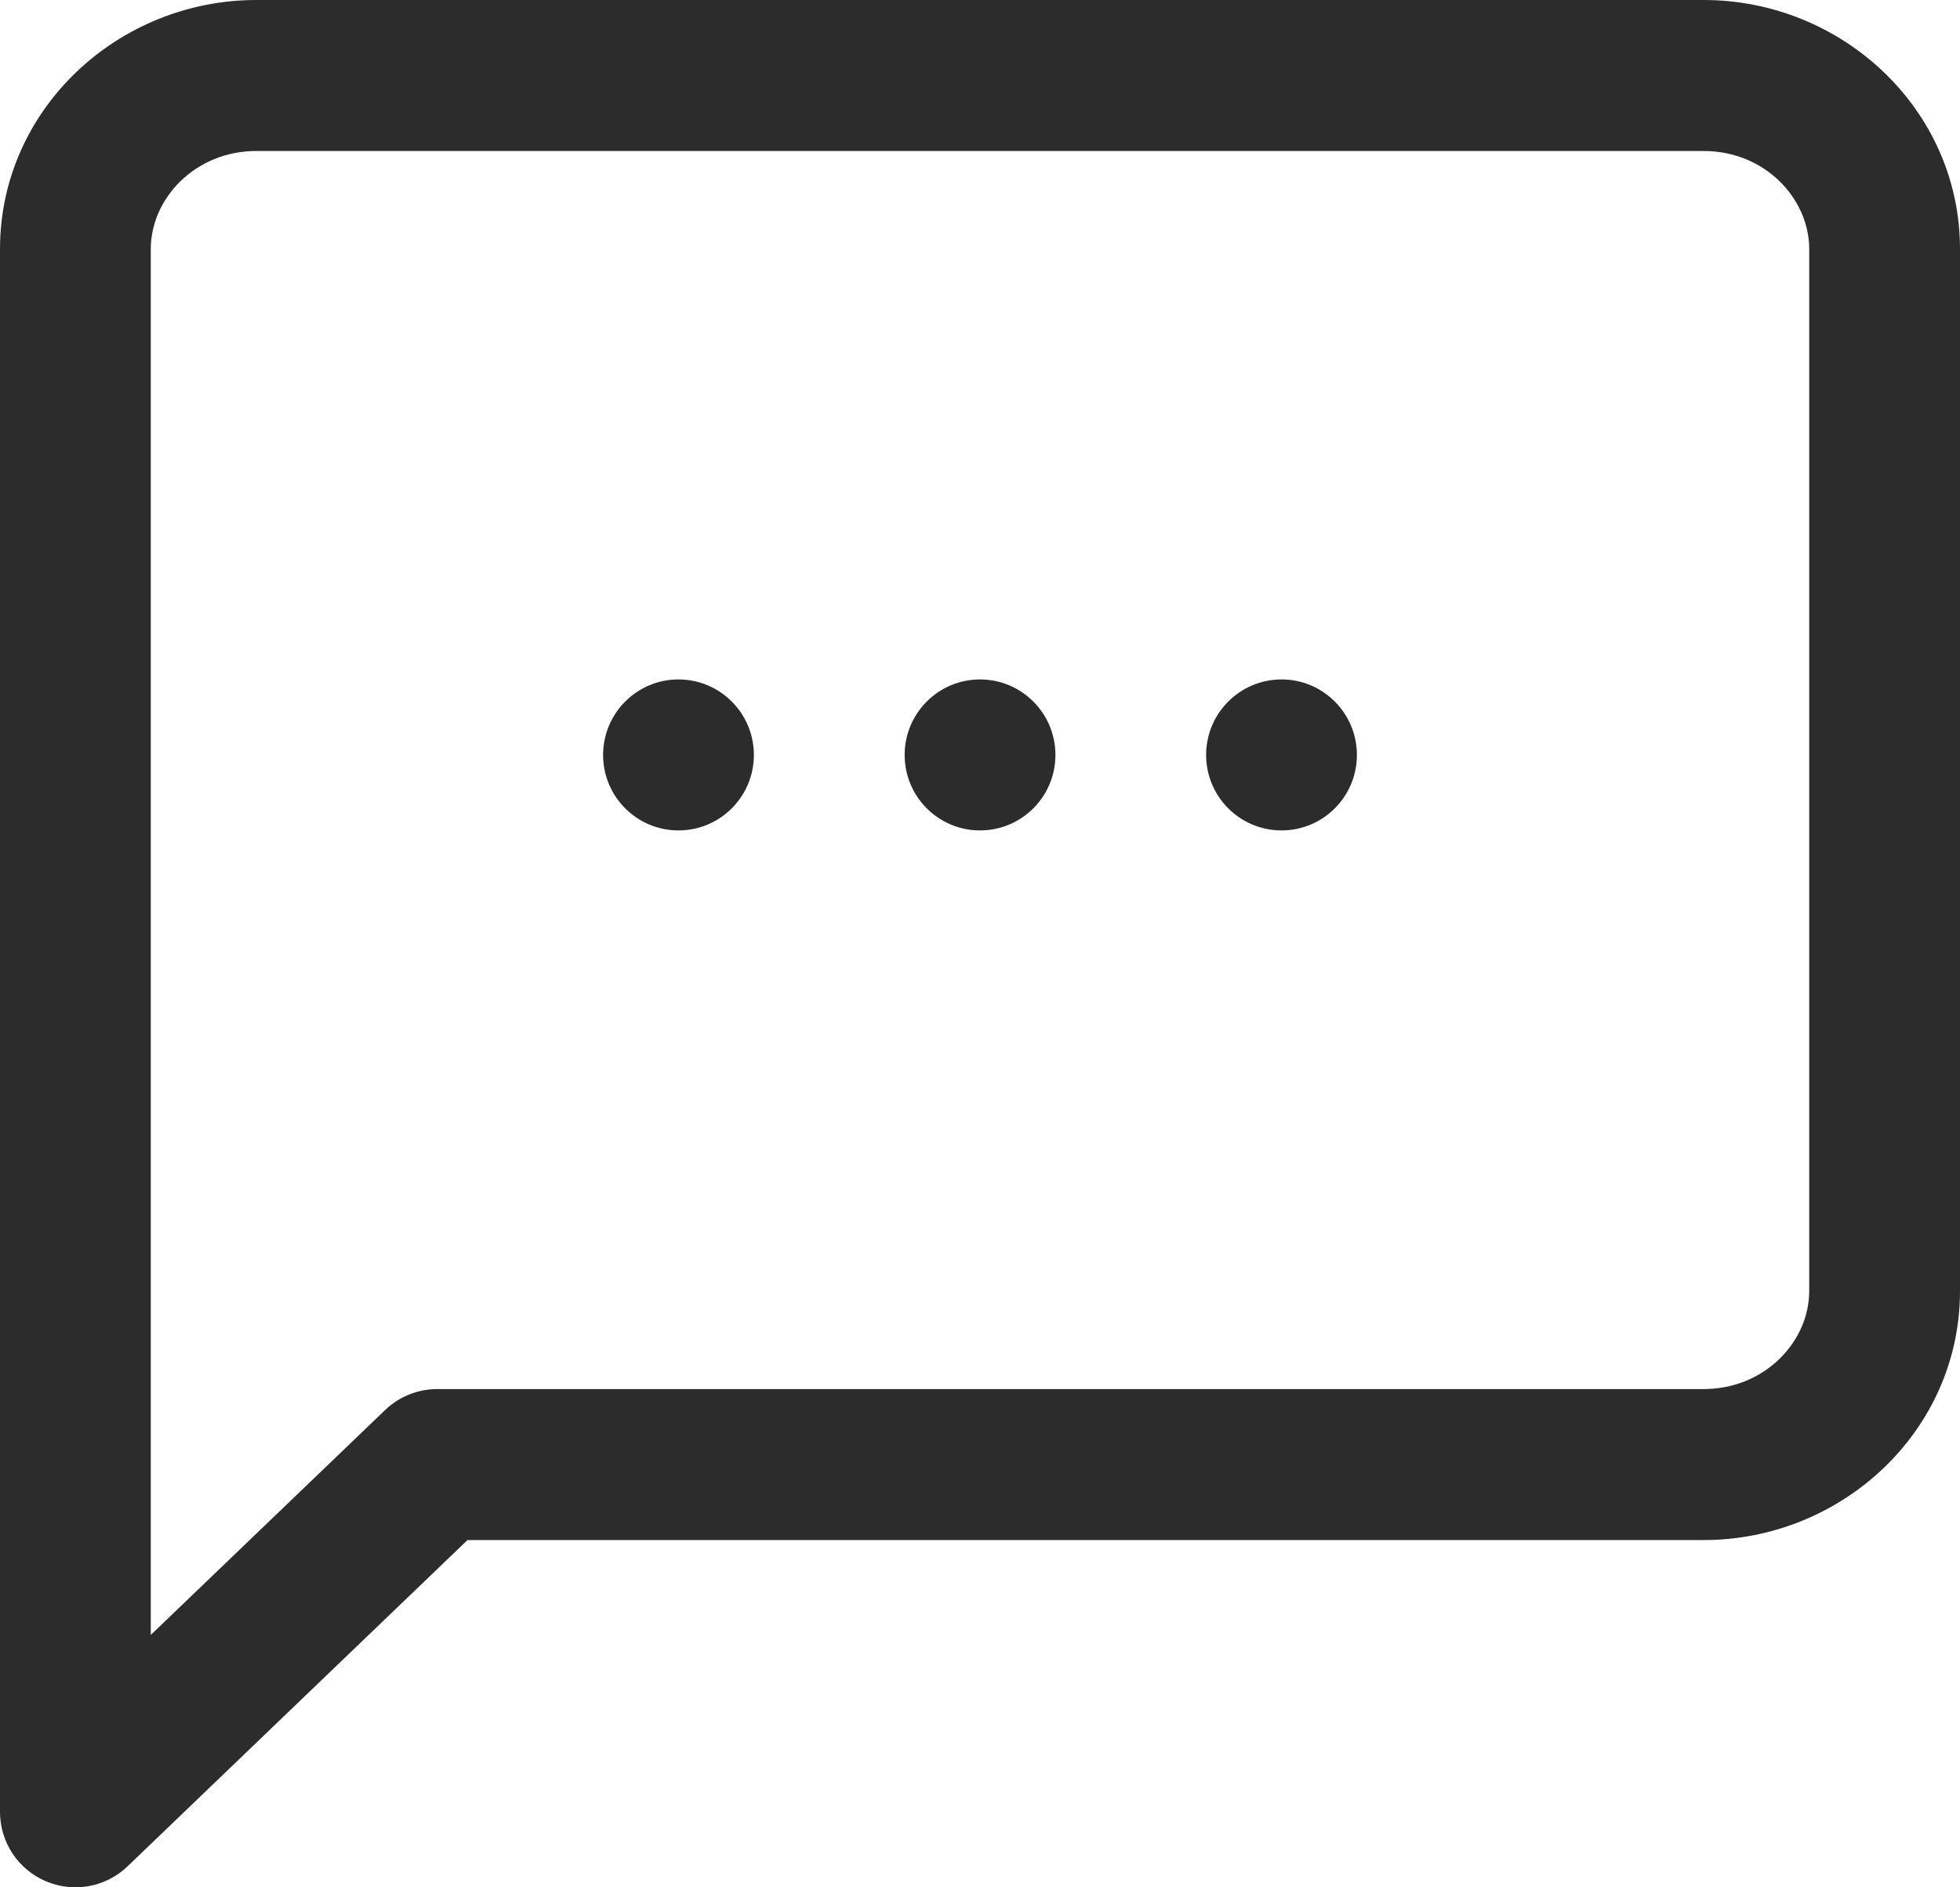 <svg width="27" height="26" viewBox="0 0 27 26" fill="none" xmlns="http://www.w3.org/2000/svg">
<path fill-rule="evenodd" clip-rule="evenodd" d="M0 3.432C0 1.501 1.629 0 3.531 0H23.469C25.371 0 27 1.501 27 3.432V17.784C27 19.715 25.371 21.216 23.469 21.216H6.44L1.757 25.711C1.457 25.999 1.014 26.08 0.631 25.916C0.248 25.753 0 25.377 0 24.96V3.432ZM3.531 2.08C2.691 2.08 2.077 2.732 2.077 3.432V22.523L5.305 19.425C5.498 19.24 5.755 19.136 6.023 19.136H23.469C24.309 19.136 24.923 18.484 24.923 17.784V3.432C24.923 2.732 24.309 2.08 23.469 2.08H3.531Z" fill="#2C2C2C"/>
<path d="M16.615 10.4C16.615 10.975 17.08 11.44 17.654 11.44C18.227 11.44 18.692 10.975 18.692 10.4C18.692 9.826 18.227 9.36 17.654 9.36C17.08 9.36 16.615 9.826 16.615 10.4Z" fill="#2C2C2C"/>
<path d="M12.462 10.4C12.462 10.975 12.927 11.44 13.5 11.44C14.074 11.44 14.539 10.975 14.539 10.4C14.539 9.826 14.074 9.36 13.5 9.36C12.927 9.36 12.462 9.826 12.462 10.4Z" fill="#2C2C2C"/>
<path d="M8.308 10.4C8.308 10.975 8.773 11.44 9.346 11.44C9.92 11.44 10.385 10.975 10.385 10.4C10.385 9.826 9.92 9.36 9.346 9.36C8.773 9.36 8.308 9.826 8.308 10.4Z" fill="#2C2C2C"/>
</svg>
